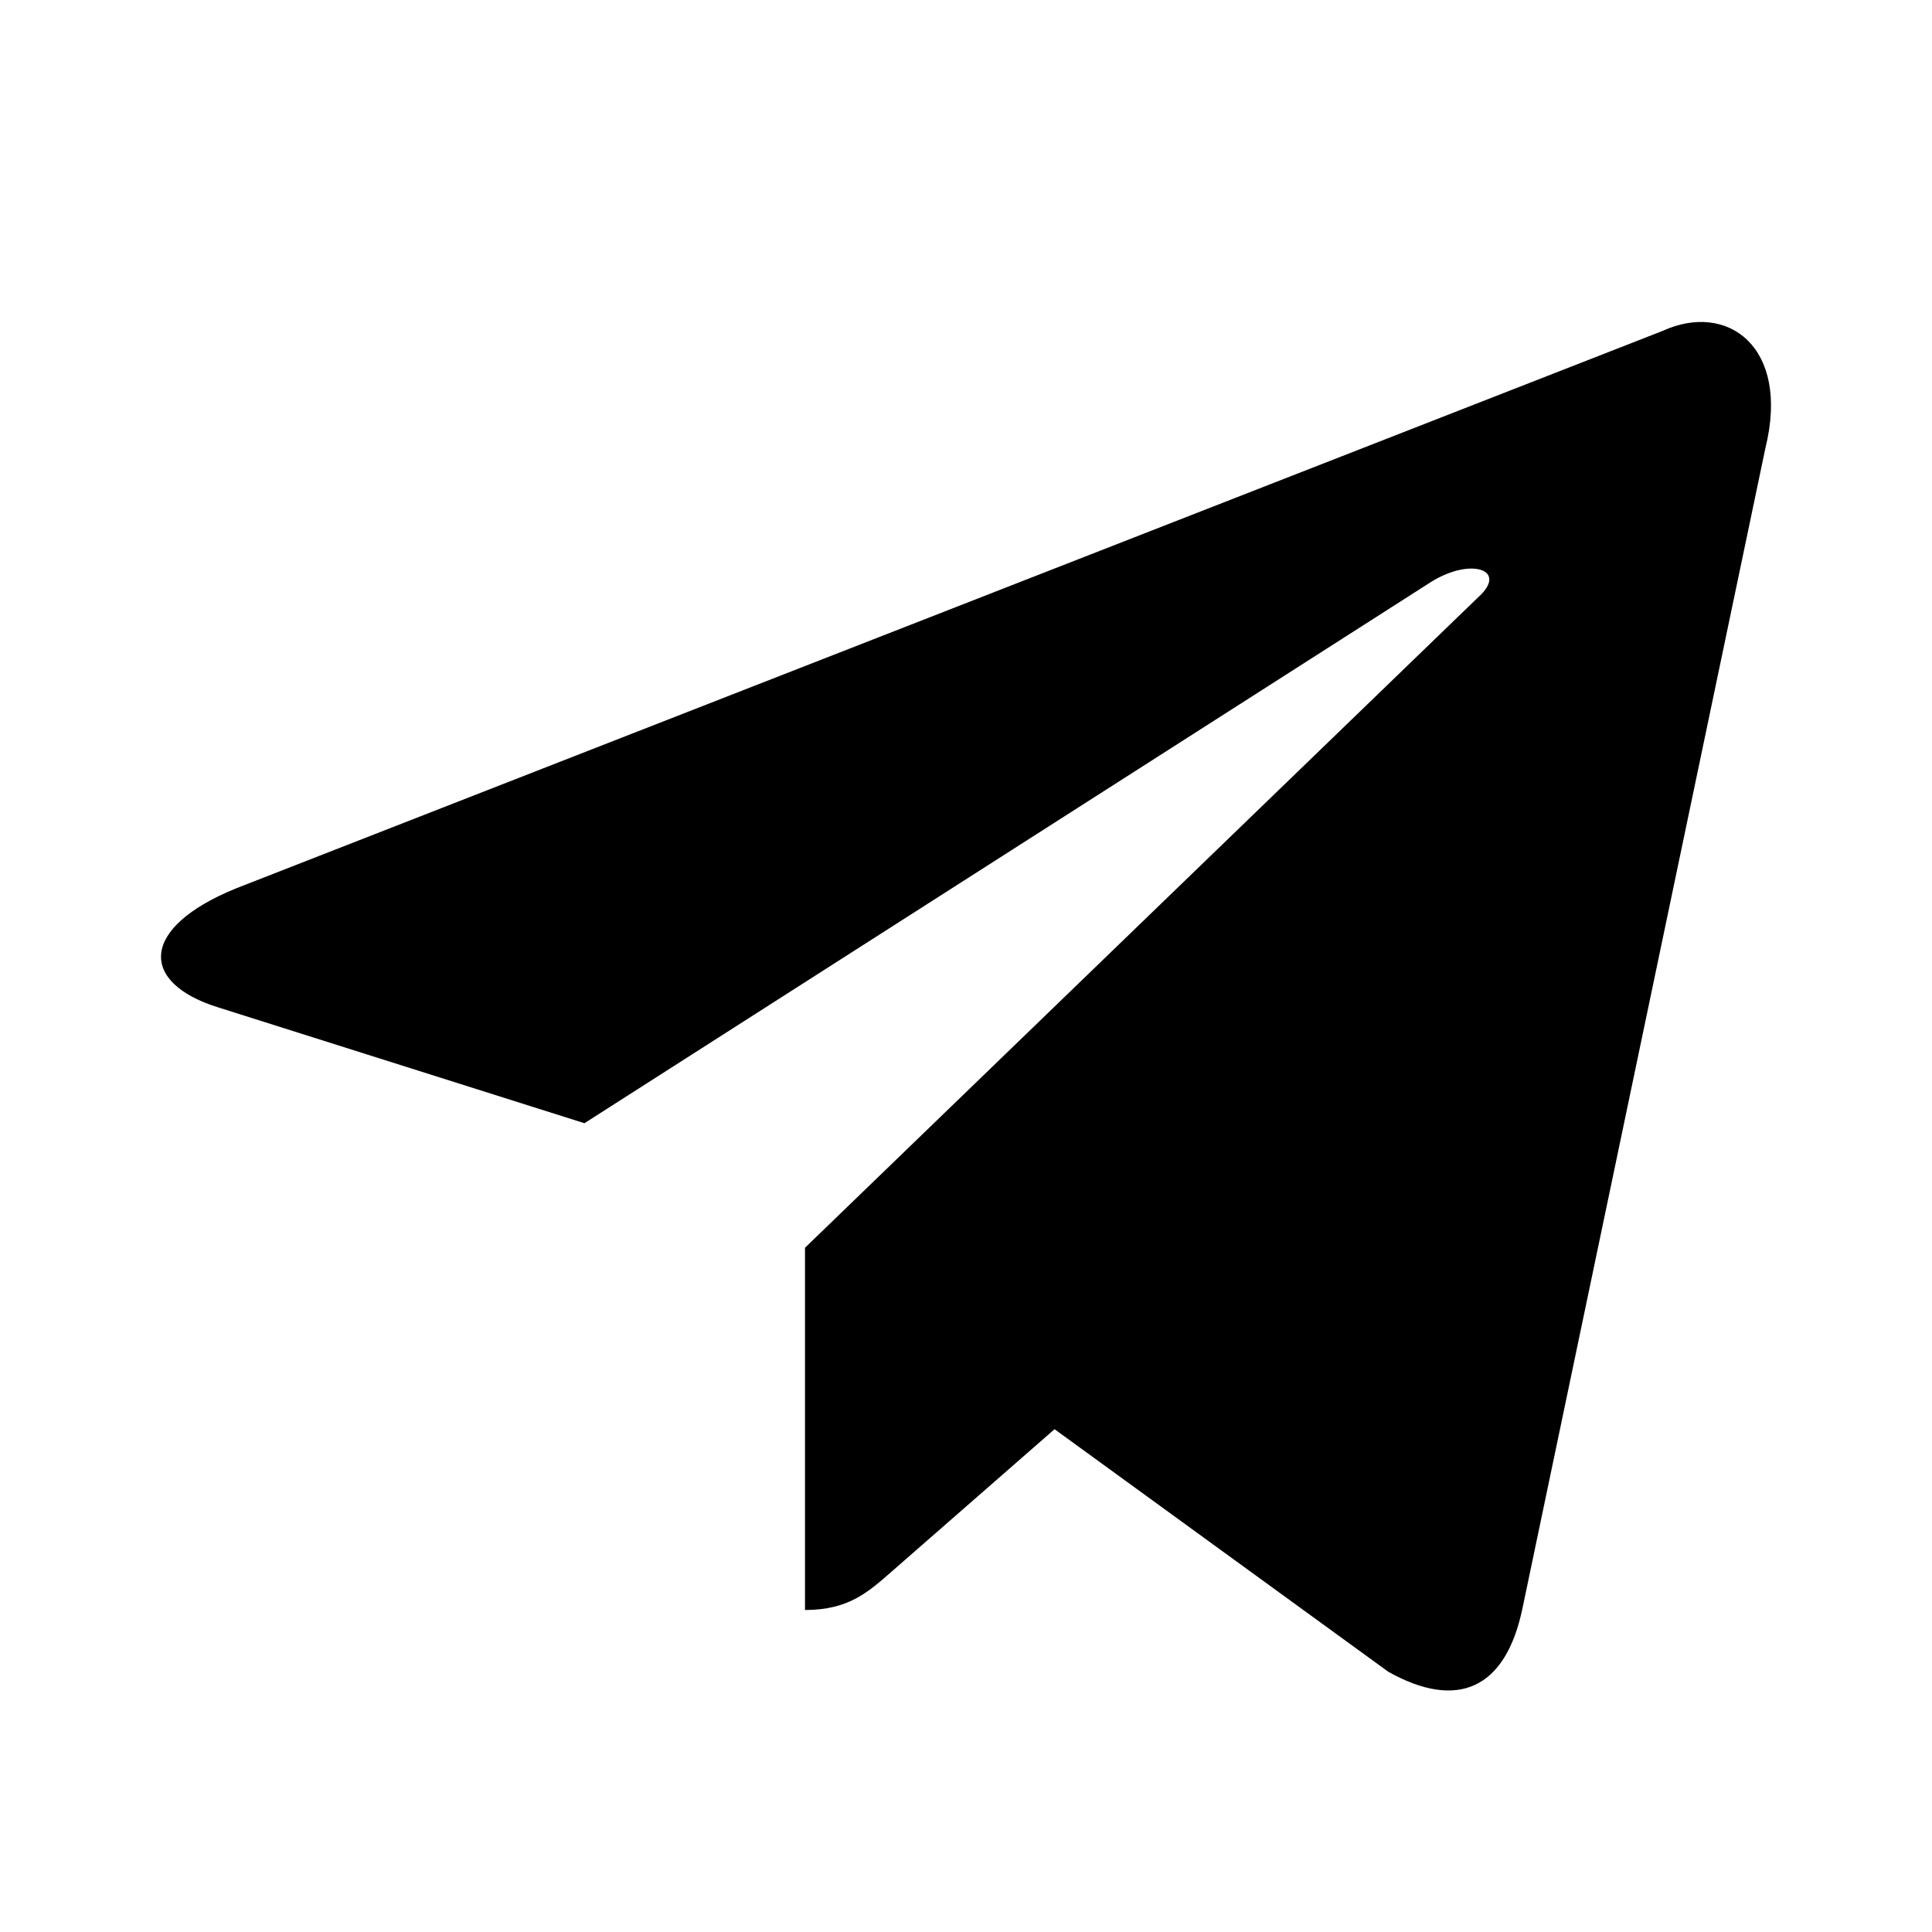 <svg width="24" height="24" viewBox="0 0 24 24" fill="none" xmlns="http://www.w3.org/2000/svg">
<path d="M10 15.5L18.363 7.419C18.738 7.083 18.282 6.919 17.785 7.224L7.26 13.953L2.713 12.515C1.732 12.211 1.725 11.527 2.934 11.035L20.65 4.112C21.459 3.74 22.24 4.309 21.931 5.564L18.914 19.973C18.703 20.997 18.093 21.241 17.247 20.768L13.1 17.754L11.091 19.51C10.787 19.776 10.546 20 10 20V15.5Z" fill="black"/>
</svg>
